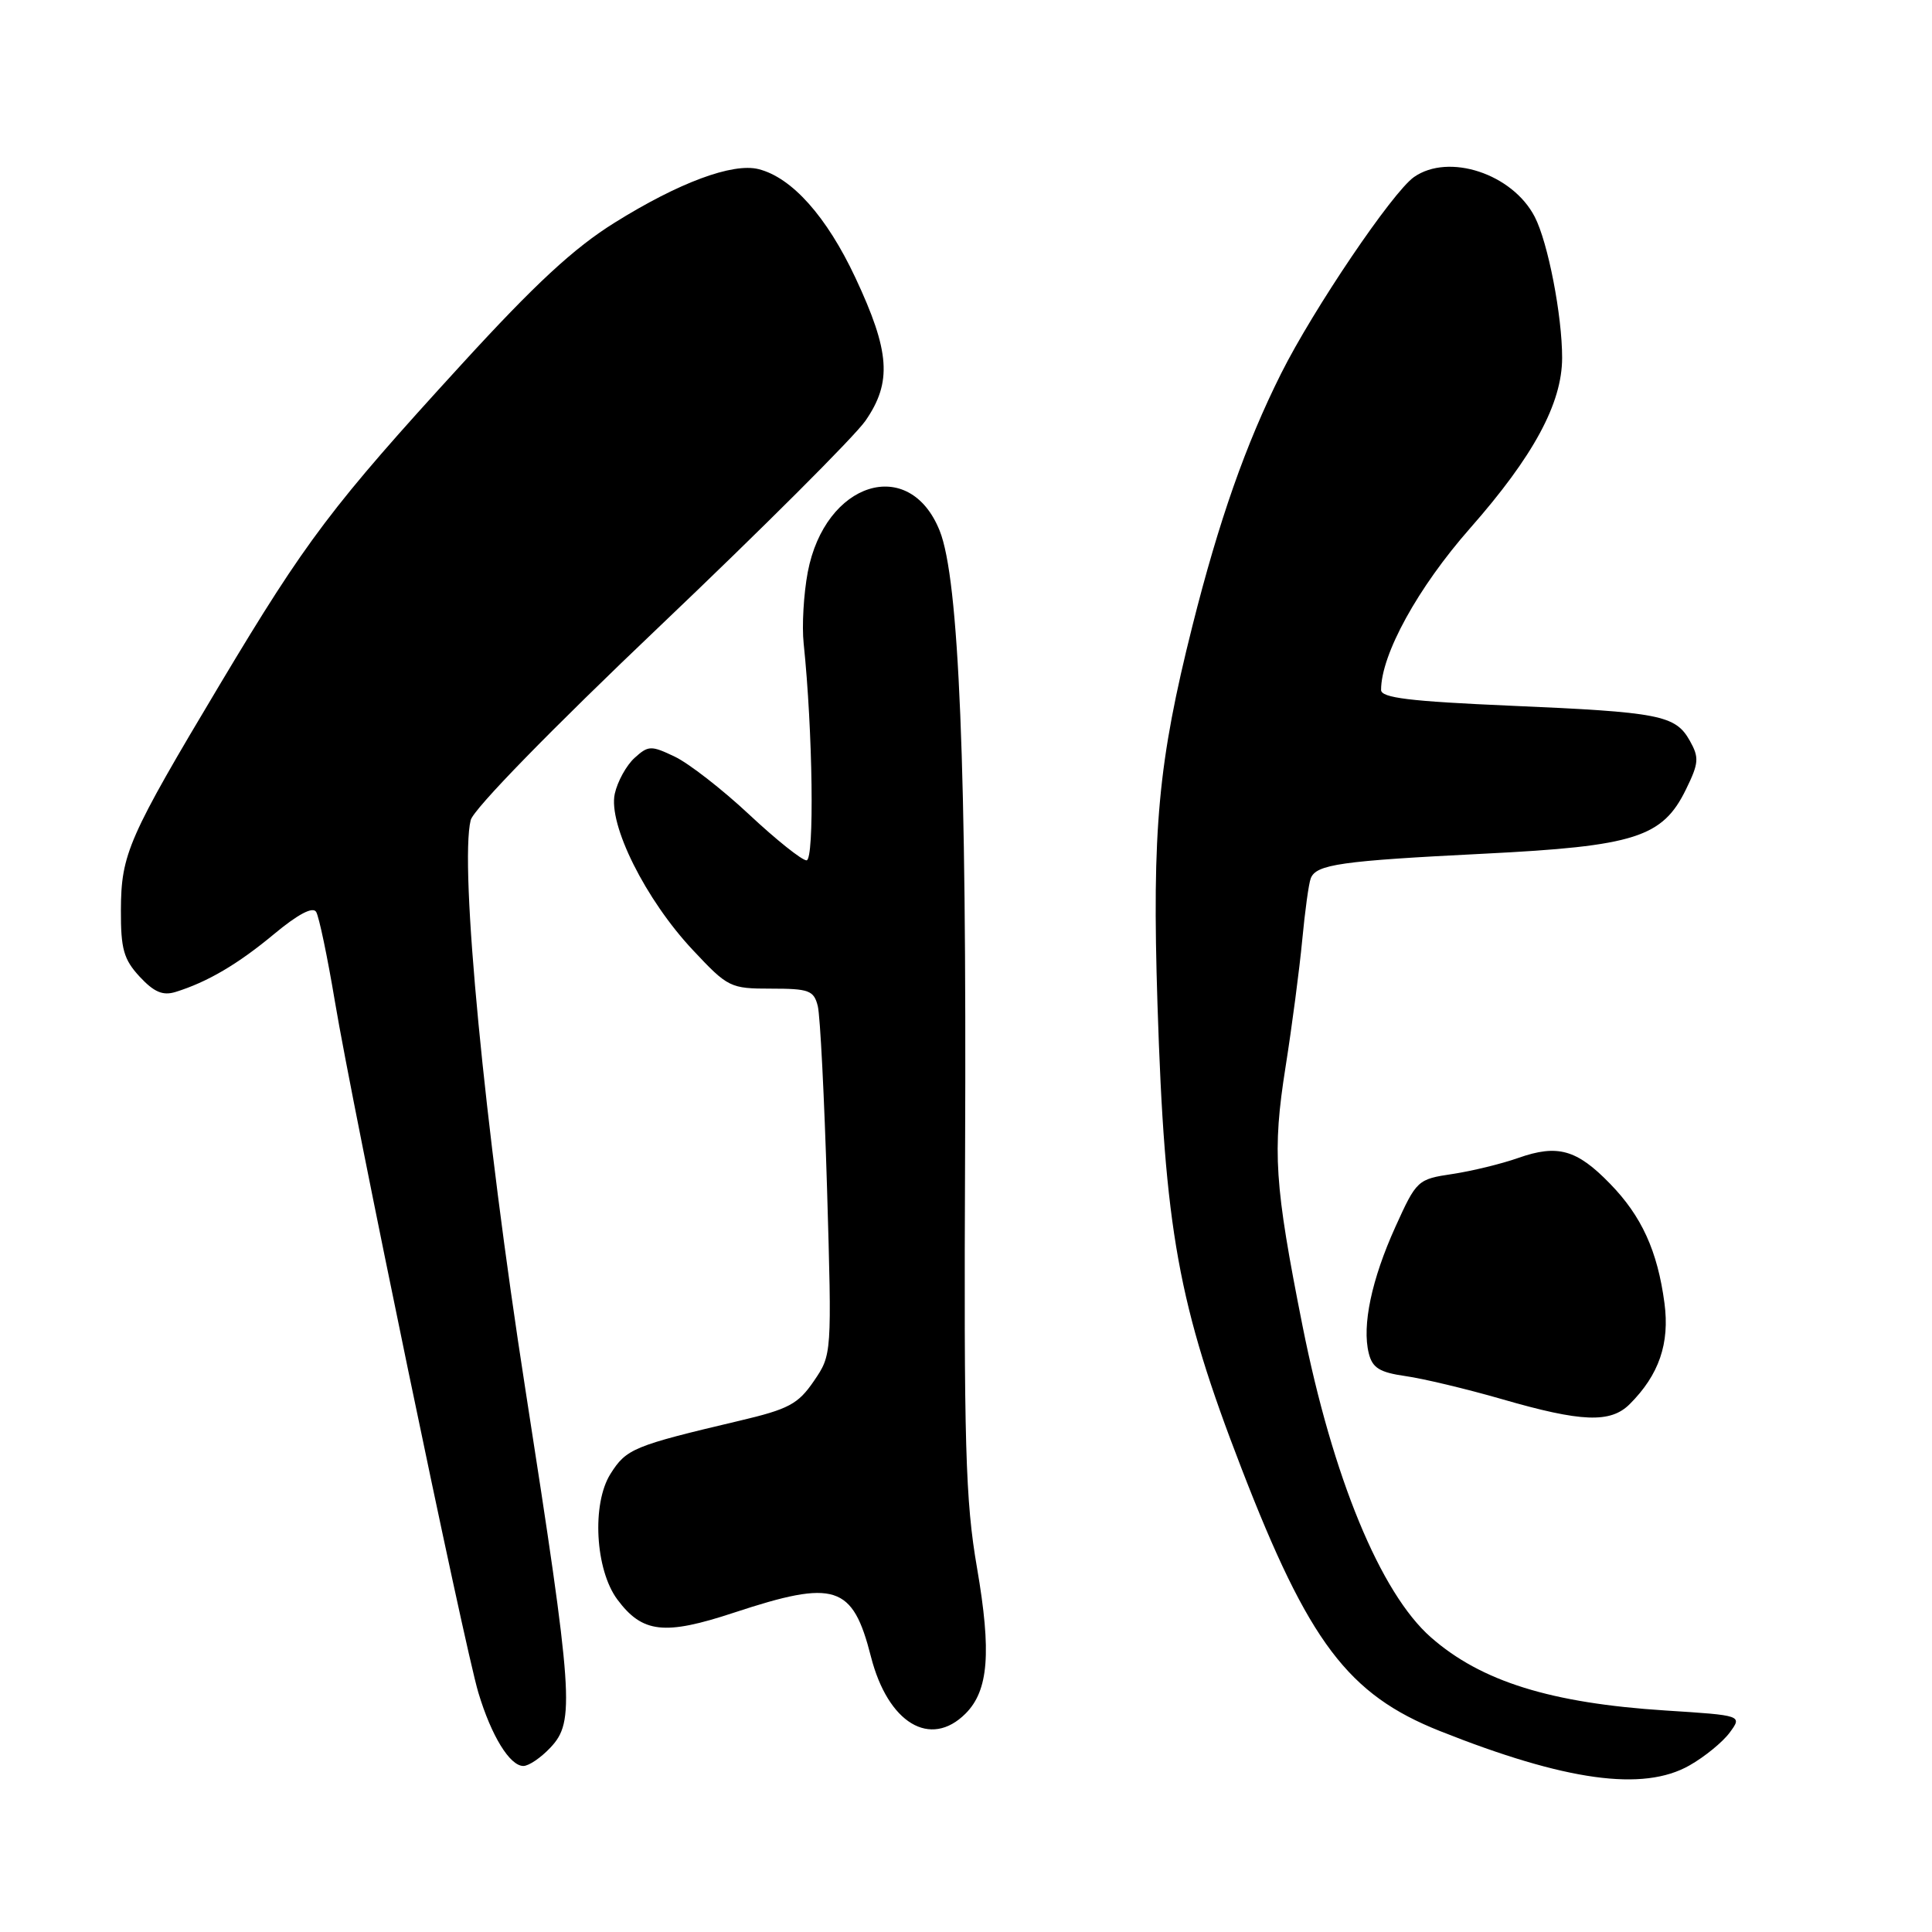 <?xml version="1.0" encoding="UTF-8" standalone="no"?>
<!DOCTYPE svg PUBLIC "-//W3C//DTD SVG 1.1//EN" "http://www.w3.org/Graphics/SVG/1.1/DTD/svg11.dtd" >
<svg xmlns="http://www.w3.org/2000/svg" xmlns:xlink="http://www.w3.org/1999/xlink" version="1.1" viewBox="0 0 256 256">
 <g >
 <path fill="currentColor"
d=" M 223.86 233.93 C 225.86 232.80 228.26 230.84 229.19 229.58 C 230.87 227.30 230.87 227.30 220.69 226.65 C 205.51 225.68 196.26 222.80 189.61 216.96 C 182.91 211.08 176.59 195.75 172.59 175.68 C 168.87 156.97 168.58 152.52 170.34 141.39 C 171.20 135.95 172.19 128.38 172.55 124.58 C 172.91 120.77 173.41 117.08 173.68 116.39 C 174.39 114.53 177.66 114.07 196.64 113.12 C 216.66 112.12 220.30 110.96 223.41 104.58 C 225.11 101.11 225.16 100.38 223.91 98.15 C 222.00 94.76 219.94 94.36 200.12 93.51 C 186.79 92.93 183.00 92.47 183.00 91.42 C 183.00 86.72 187.88 77.85 194.79 70.00 C 203.19 60.46 206.98 53.45 206.99 47.43 C 207.00 41.85 205.12 32.13 203.36 28.73 C 200.41 23.02 191.96 20.24 187.36 23.46 C 184.51 25.46 174.03 40.95 169.75 49.50 C 165.06 58.87 161.51 68.99 158.00 82.94 C 153.46 101.00 152.64 109.88 153.37 133.00 C 154.33 163.06 156.09 172.80 164.50 194.56 C 173.42 217.64 178.63 224.53 190.79 229.37 C 207.46 236.00 217.73 237.42 223.86 233.93 Z  M 72.94 231.56 C 76.20 228.10 75.97 224.92 69.60 184.00 C 64.19 149.26 60.87 114.66 62.37 108.67 C 62.73 107.22 72.98 96.71 87.51 82.89 C 100.99 70.06 113.22 57.85 114.68 55.75 C 118.22 50.63 117.93 46.58 113.34 36.79 C 109.54 28.69 104.93 23.52 100.51 22.41 C 97.07 21.55 89.96 24.19 81.45 29.50 C 76.04 32.87 70.91 37.62 61.18 48.26 C 43.99 67.05 40.58 71.57 29.25 90.50 C 16.97 111.04 16.05 113.13 16.02 120.60 C 16.00 125.75 16.39 127.13 18.51 129.42 C 20.41 131.46 21.57 131.96 23.26 131.44 C 27.48 130.13 31.51 127.77 36.35 123.74 C 39.49 121.13 41.45 120.10 41.89 120.83 C 42.27 121.44 43.39 126.80 44.38 132.72 C 46.73 146.82 61.52 218.11 63.39 224.30 C 65.11 230.03 67.56 234.00 69.35 234.00 C 70.07 234.00 71.68 232.90 72.94 231.56 Z  M 127.94 227.06 C 130.99 224.01 131.39 218.96 129.46 207.75 C 127.92 198.85 127.71 191.57 127.88 152.50 C 128.10 101.60 127.08 76.71 124.51 70.32 C 120.50 60.30 109.31 63.83 107.03 75.82 C 106.49 78.69 106.24 82.94 106.49 85.27 C 107.70 96.85 107.93 114.00 106.87 114.00 C 106.26 114.00 102.84 111.27 99.27 107.93 C 95.70 104.59 91.26 101.14 89.41 100.26 C 86.27 98.76 85.91 98.77 84.08 100.43 C 83.00 101.41 81.82 103.55 81.46 105.18 C 80.57 109.25 85.55 119.23 91.82 125.90 C 96.46 130.85 96.76 131.00 102.19 131.00 C 107.20 131.00 107.84 131.24 108.36 133.31 C 108.68 134.58 109.23 145.49 109.59 157.56 C 110.23 179.50 110.23 179.50 107.84 183.00 C 105.75 186.06 104.50 186.72 97.97 188.26 C 83.92 191.58 83.00 191.96 80.89 195.30 C 78.39 199.27 78.87 208.00 81.80 211.94 C 85.12 216.40 88.04 216.73 97.27 213.68 C 110.67 209.26 112.98 210.00 115.40 219.50 C 117.65 228.33 123.28 231.72 127.94 227.06 Z  M 215.95 186.05 C 219.83 182.17 221.26 178.02 220.55 172.67 C 219.63 165.76 217.53 161.14 213.32 156.83 C 208.93 152.31 206.38 151.60 201.19 153.43 C 198.98 154.21 195.05 155.17 192.46 155.56 C 187.84 156.25 187.70 156.38 184.90 162.56 C 181.74 169.54 180.45 175.65 181.37 179.32 C 181.85 181.26 182.81 181.85 186.24 182.34 C 188.58 182.67 194.32 184.04 199.00 185.39 C 209.56 188.45 213.40 188.60 215.95 186.05 Z "/>
</g>
</svg>
